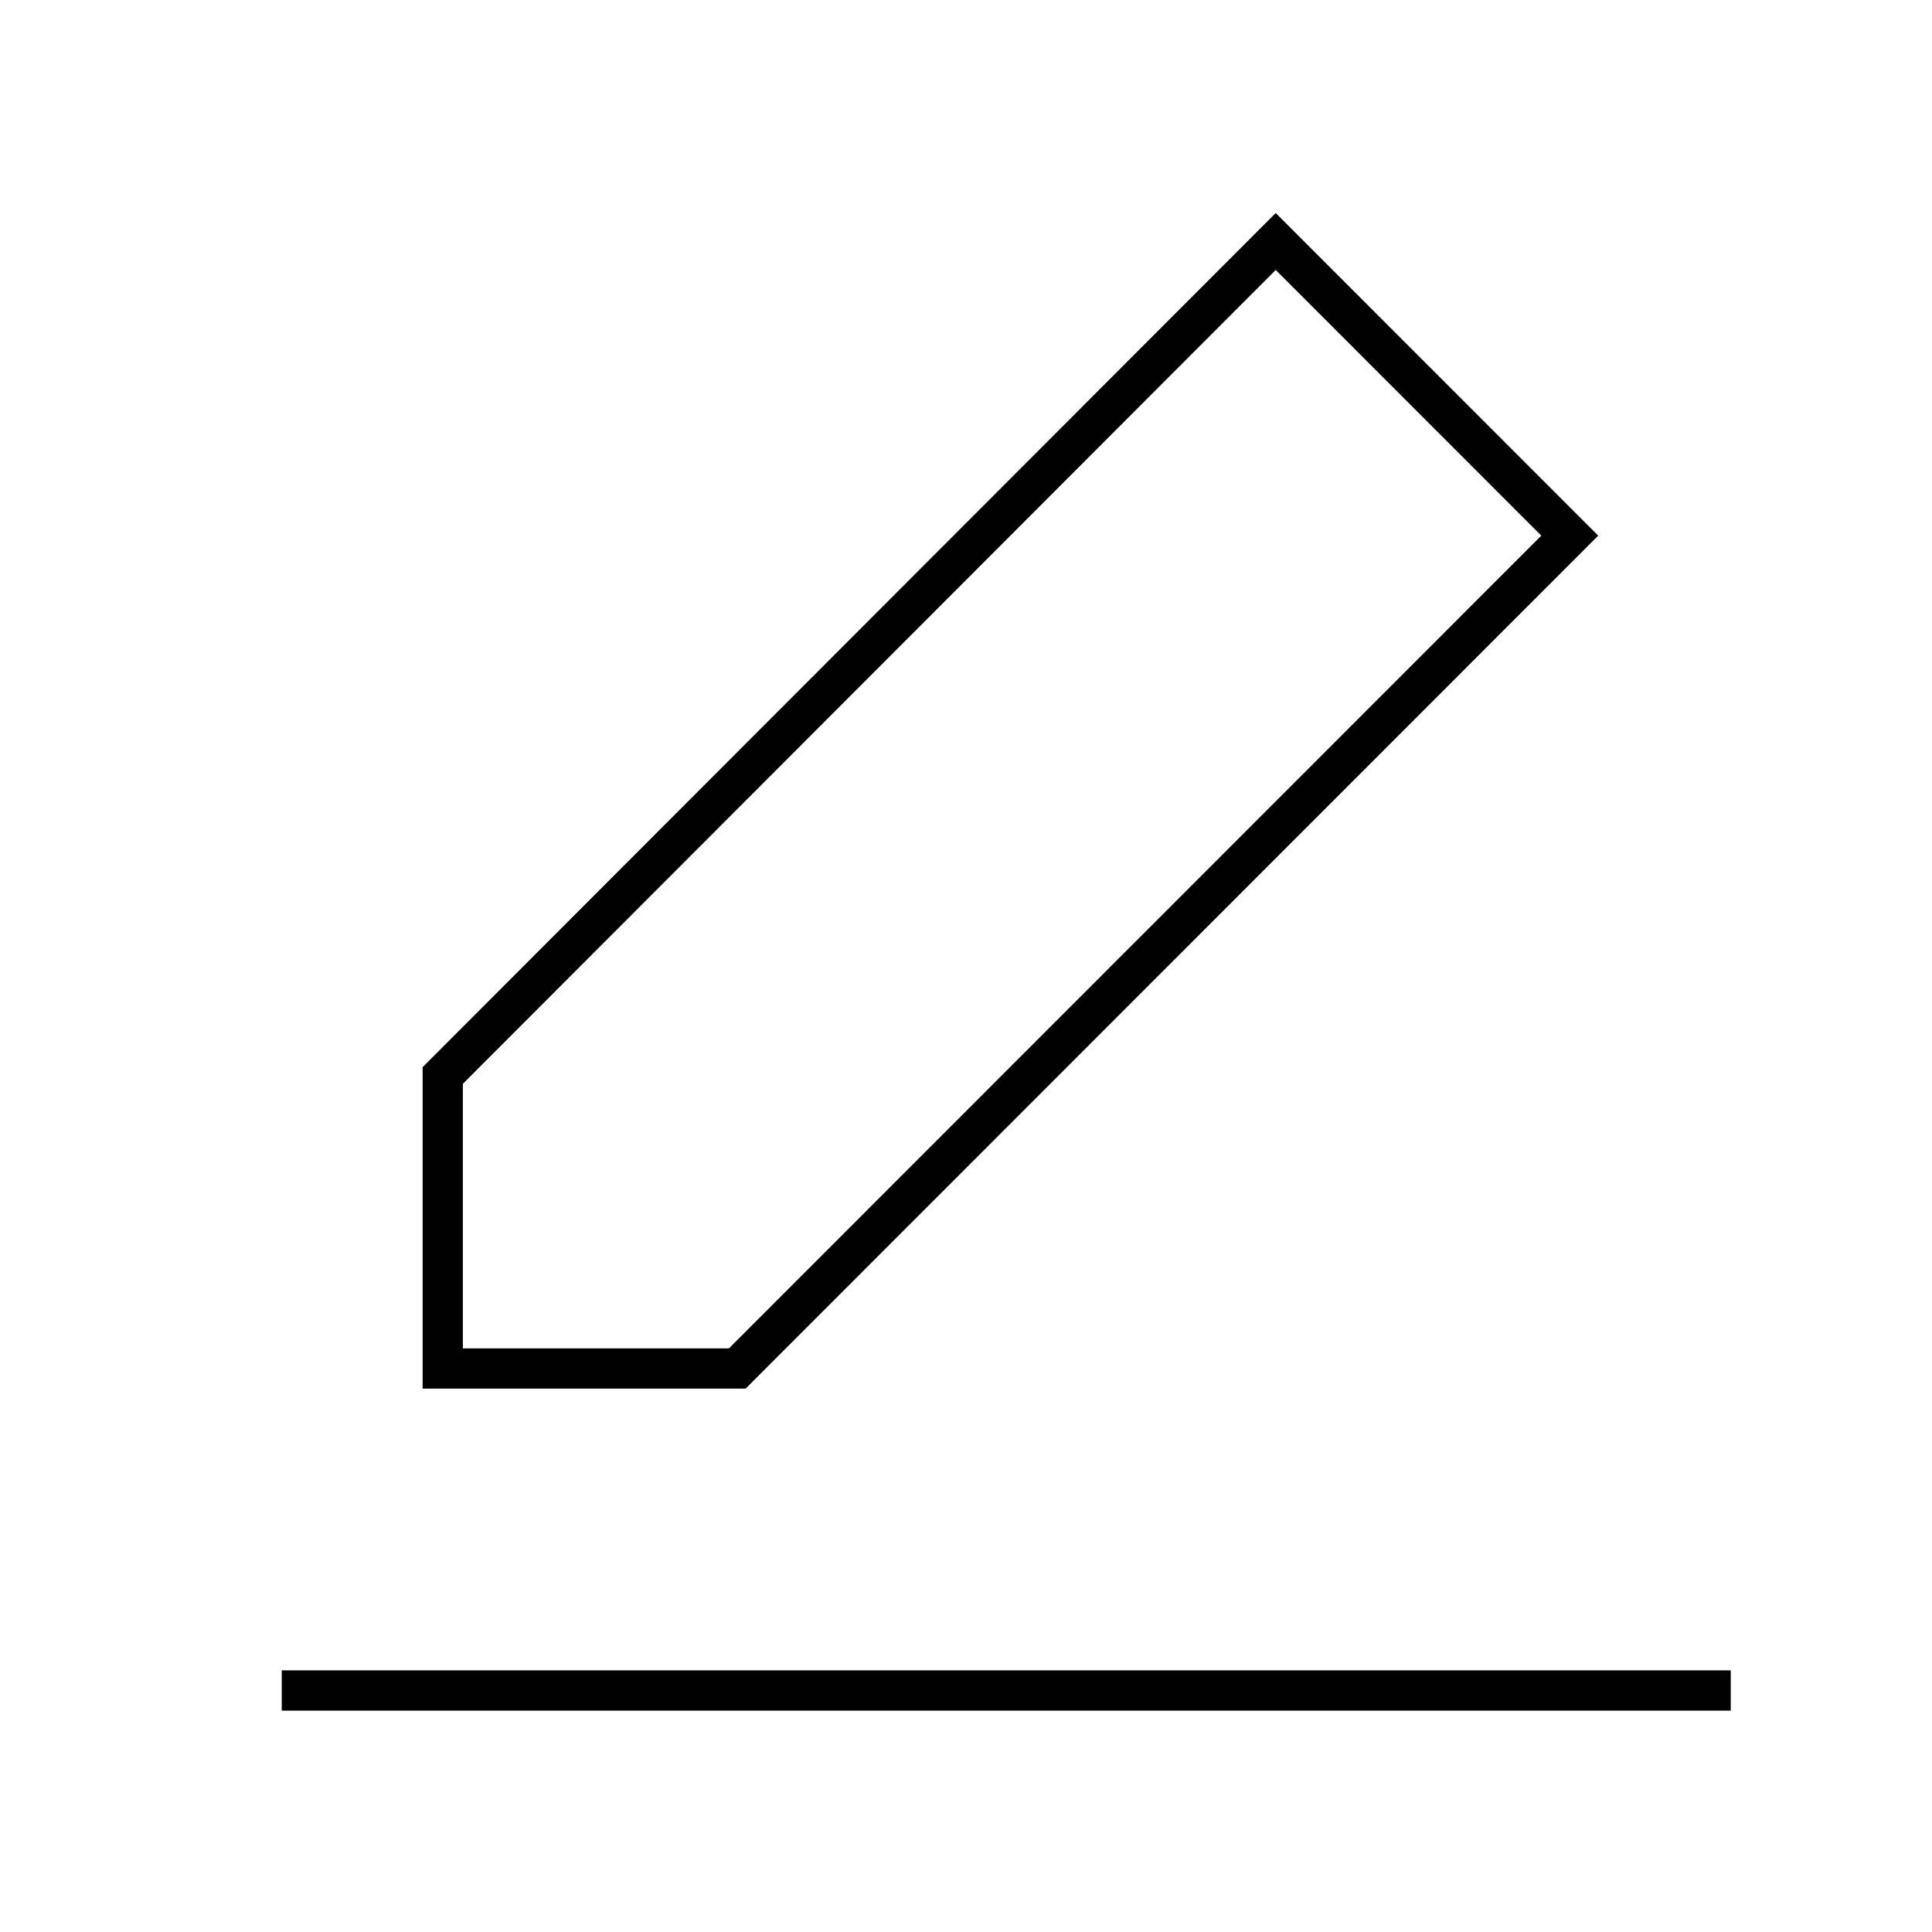 
    <svg viewBox="0 0 48 48" xmlns="http://www.w3.org/2000/svg" fill="none" stroke="currentColor" class="icon">
        <path d="M7 42h36" fill="none" stroke="currentColor"></path><path d="M11 26.72V34h7.317L39 13.308 31.695 6 11 26.72Z" fill="none" stroke="currentColor"></path>
    </svg>
  